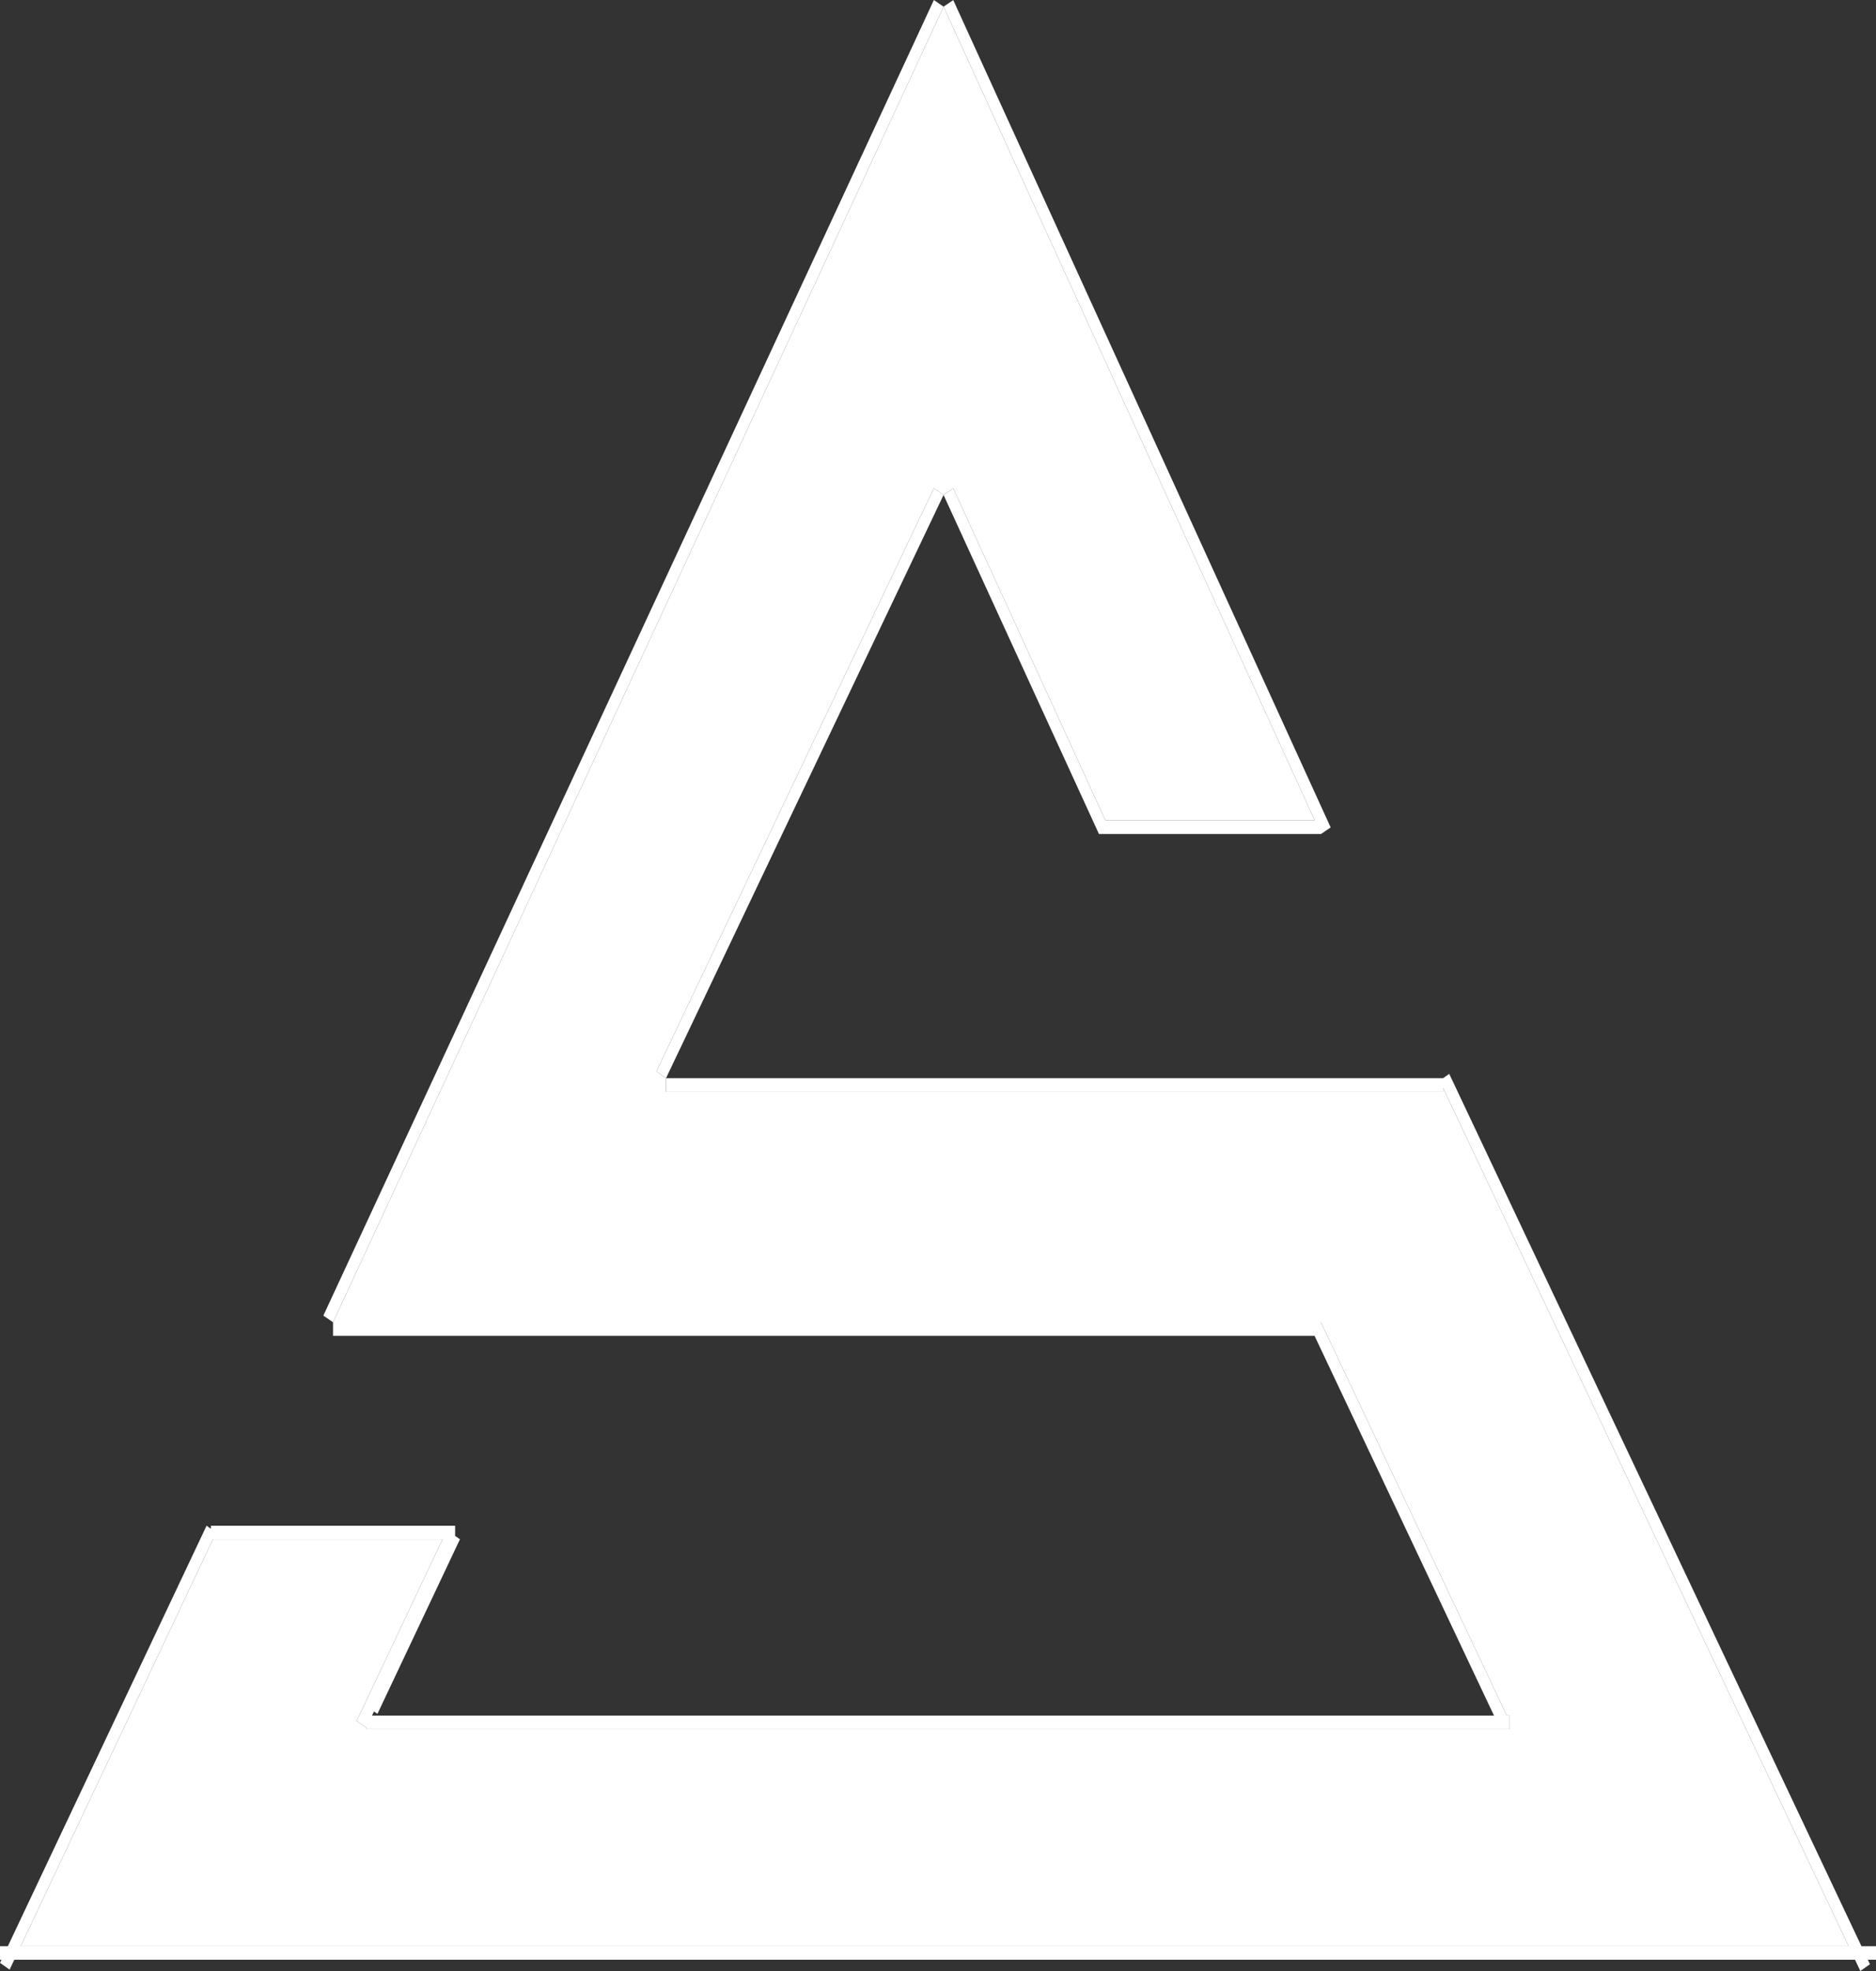 <svg width="100" height="105" viewBox="0 0 100 105" fill="none" xmlns="http://www.w3.org/2000/svg">
<rect x="0" y="0" width="100" height="105" fill="#333333" stroke="none"/>
<path fill-rule="evenodd" clip-rule="evenodd" d="M50.296 0.356L17.752 70.441L17.237 70.085L49.781 0L50.296 0.356ZM70.414 70.441L17.752 70.441V71.164H70.073L79.638 91.394H19.831L19.935 91.174L20.118 91.304L24.517 82.002L24.26 81.821V81.279H11.243V81.443L11.011 81.279L0.42 103.677H3.37858e-06V104.4H0.078L0 104.566L0.512 104.927L0.762 104.4H98.881L99.165 105L99.677 104.639L99.564 104.4H100V103.677H99.223L77.251 57.207L76.923 57.438V57.436H35.503L50.296 26.367L58.58 44.43L70.414 44.43L70.931 44.079L50.813 0.005L50.296 0.356L70.084 43.708H58.927L50.812 26.014L50.296 26.367L49.784 26.004L34.991 57.073L35.503 57.436L35.503 58.158H76.923V57.959L98.54 103.677H1.103L11.352 82.002H23.589L19.014 91.676L19.527 92.038L19.527 92.117H80.473V91.394H80.321L70.414 70.441Z" fill="white"/>
<path d="M50.296 0.356L17.752 70.441L70.414 70.441L80.321 91.394H80.473V92.117H19.527L19.527 92.038L19.014 91.676L23.589 82.002H11.352L1.103 103.677H98.54L76.923 57.959V58.158H35.503L35.503 57.436L34.991 57.073L49.784 26.004L50.296 26.367L50.812 26.014L58.927 43.708H70.084L50.296 0.356Z" fill="white"/>
</svg>
